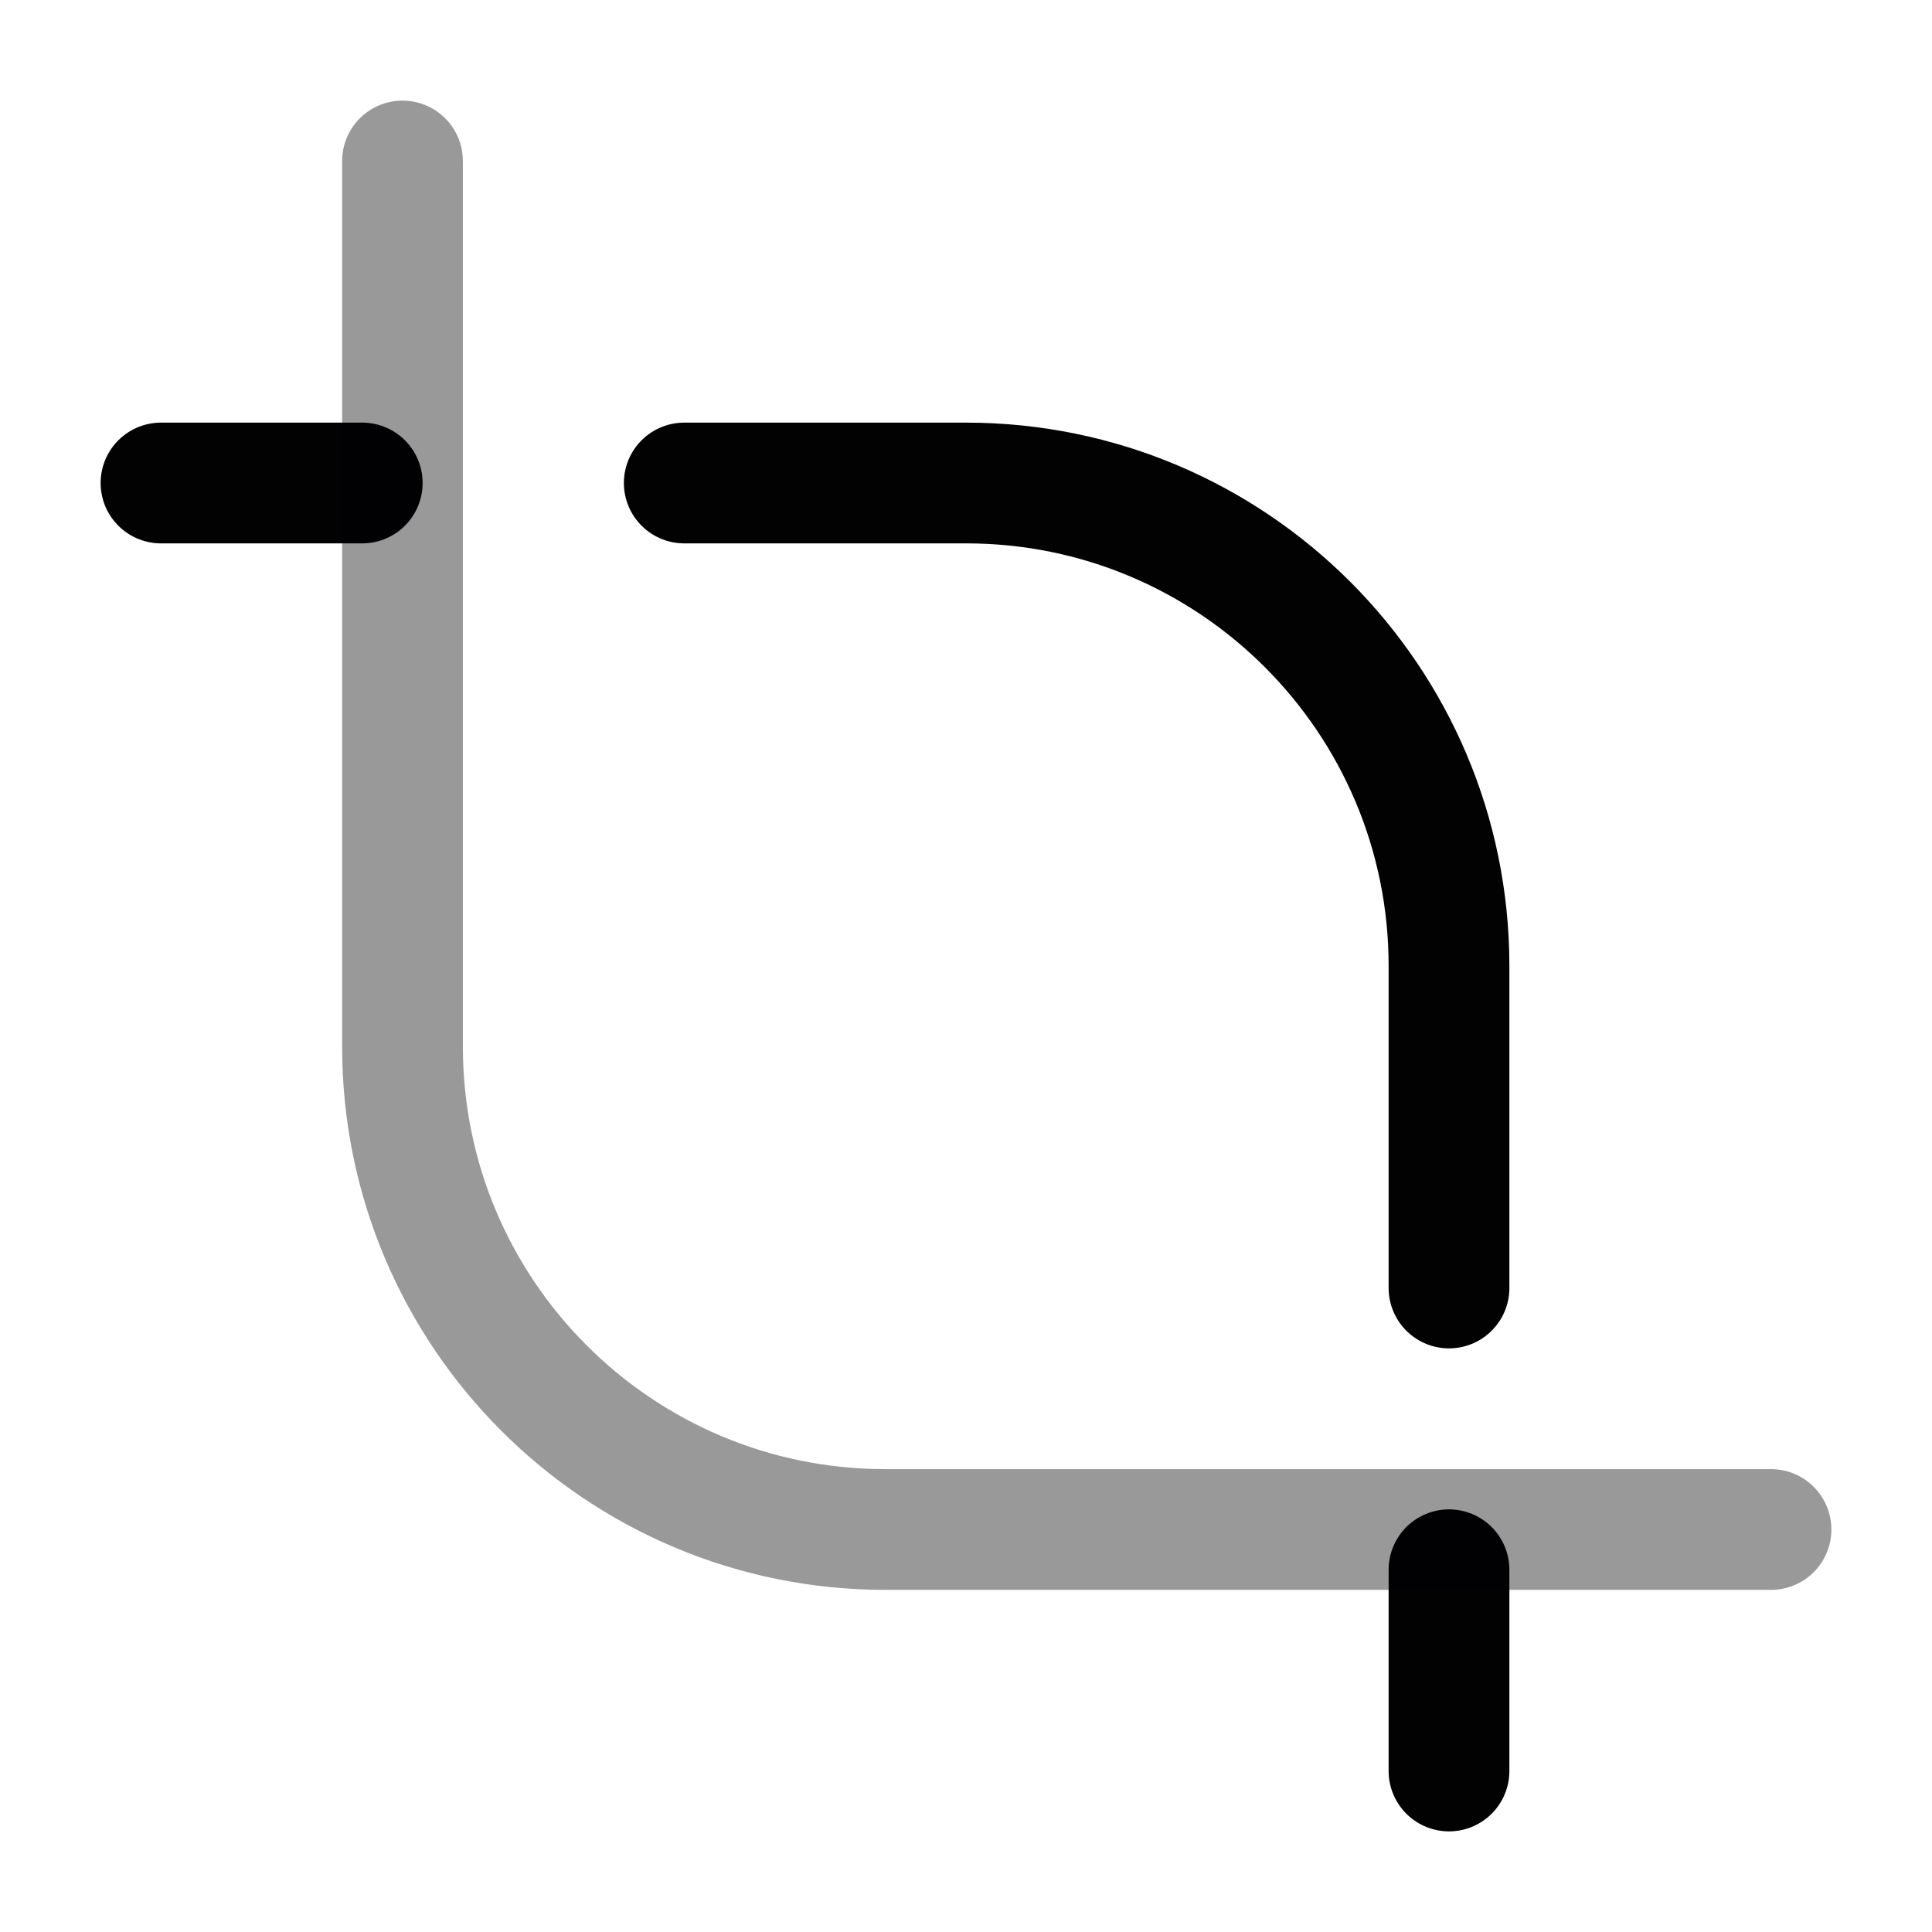<svg width="24" height="24" viewBox="0 0 24 24" fill="none" xmlns="http://www.w3.org/2000/svg">
<path d="M8.5 6H12C15.314 6 18 8.686 18 12V16" stroke="#020203" stroke-width="1.5" stroke-linecap="round"/>
<path d="M4.5 6H2" stroke="#020203" stroke-width="1.5" stroke-linecap="round"/>
<path d="M18 19.5V22" stroke="#020203" stroke-width="1.5" stroke-linecap="round"/>
<path opacity="0.4" d="M5 2V13C5 16.314 7.686 19 11 19H22" stroke="#020203" stroke-width="1.5" stroke-linecap="round"/>
</svg>
